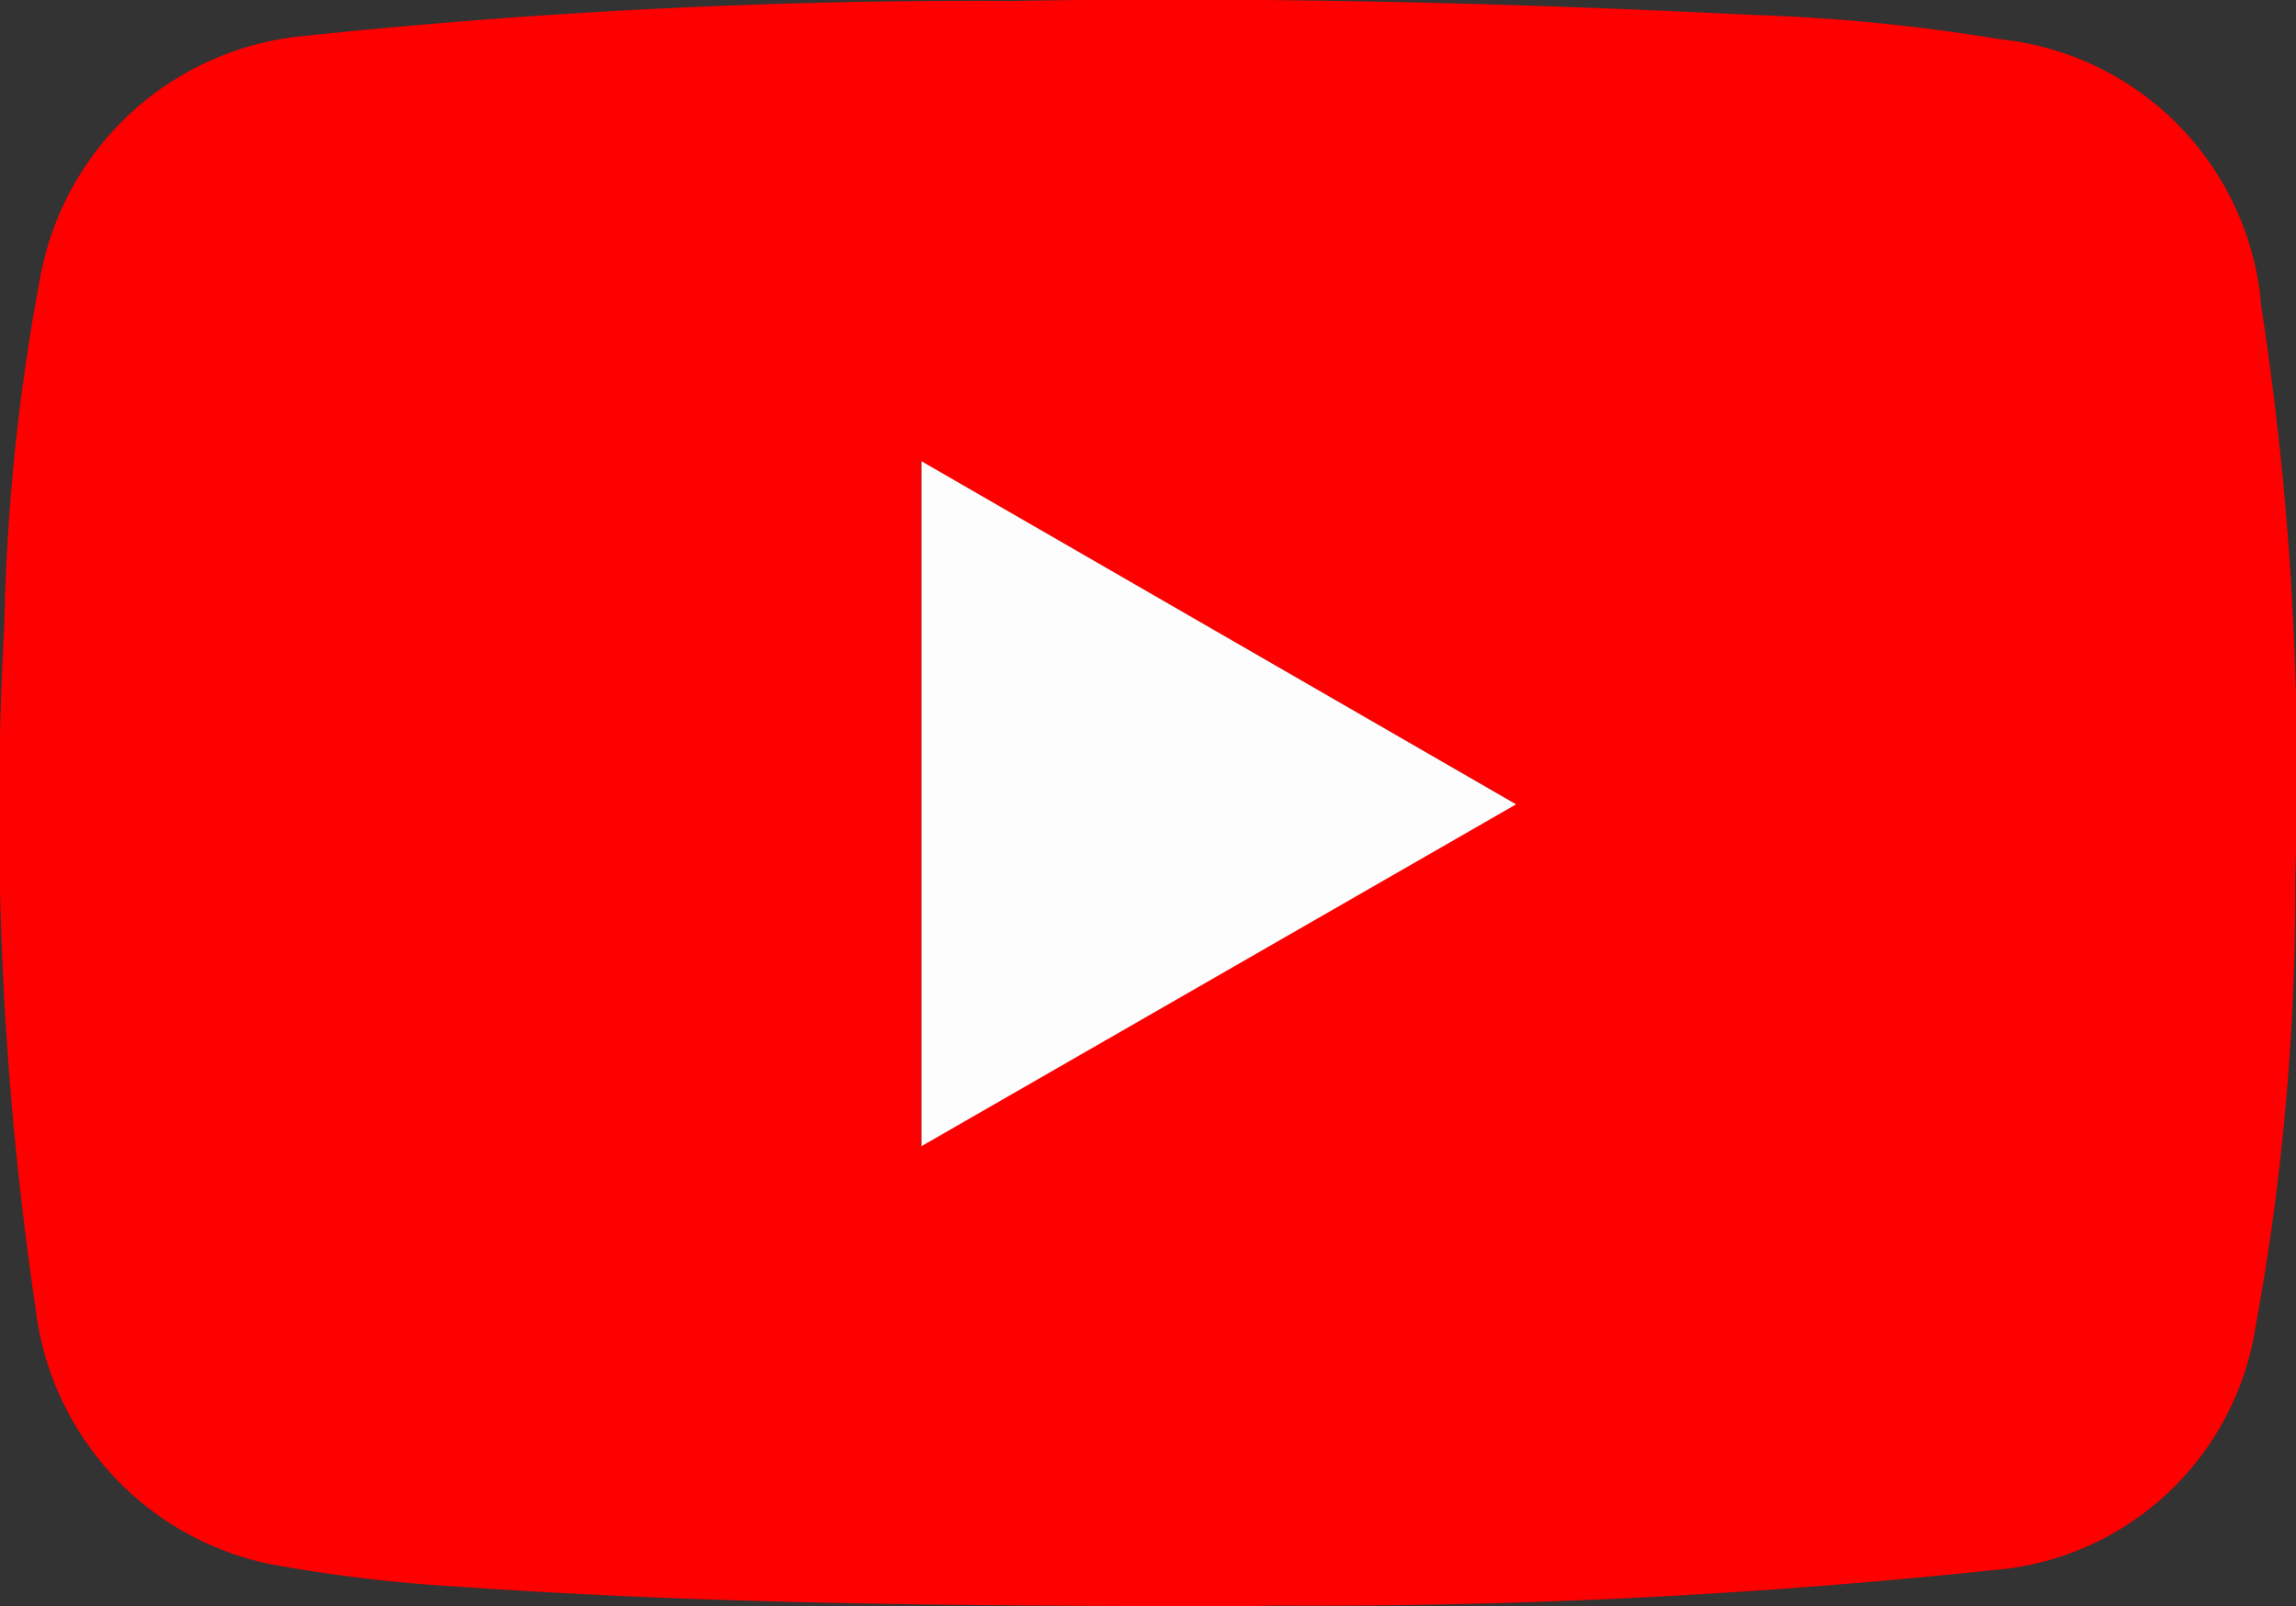 <svg xmlns="http://www.w3.org/2000/svg" width="27.496" height="19.24" viewBox="0 0 27.496 19.24">
  <rect x="0" y="0" width="27.496" height="19.24" fill="#333333" stroke="none"/>
  <g id="Grupo_256" data-name="Grupo 256" transform="translate(831.232 -18.954)">
    <path id="Caminho_139" data-name="Caminho 139" d="M-817.441,38.191c-2.775-.007-5.55-.039-8.319-.234a18.15,18.15,0,0,1-2.255-.272,3.553,3.553,0,0,1-2.789-3.047,40.62,40.62,0,0,1-.376-8.2,25.025,25.025,0,0,1,.44-4.214,3.543,3.543,0,0,1,3.111-2.835,77.194,77.194,0,0,1,8.51-.424c2.968-.05,5.935.021,8.9.169a22.268,22.268,0,0,1,2.937.29,3.5,3.5,0,0,1,3.13,3.2,36.763,36.763,0,0,1,.407,6.837,28.956,28.956,0,0,1-.478,5.4,3.454,3.454,0,0,1-3.145,2.9,77.66,77.66,0,0,1-8.612.424C-816.467,38.2-816.954,38.191-817.441,38.191ZM-820.2,24.479v8.2l7.12-4.094Z" transform="translate(0 0)" fill="#fe0000"/>
    <path id="Caminho_140" data-name="Caminho 140" d="M-669.253,100.043l7.12,4.109-7.12,4.094Z" transform="translate(-150.943 -75.564)" fill="#fefdfd"/>
  </g>
</svg>
